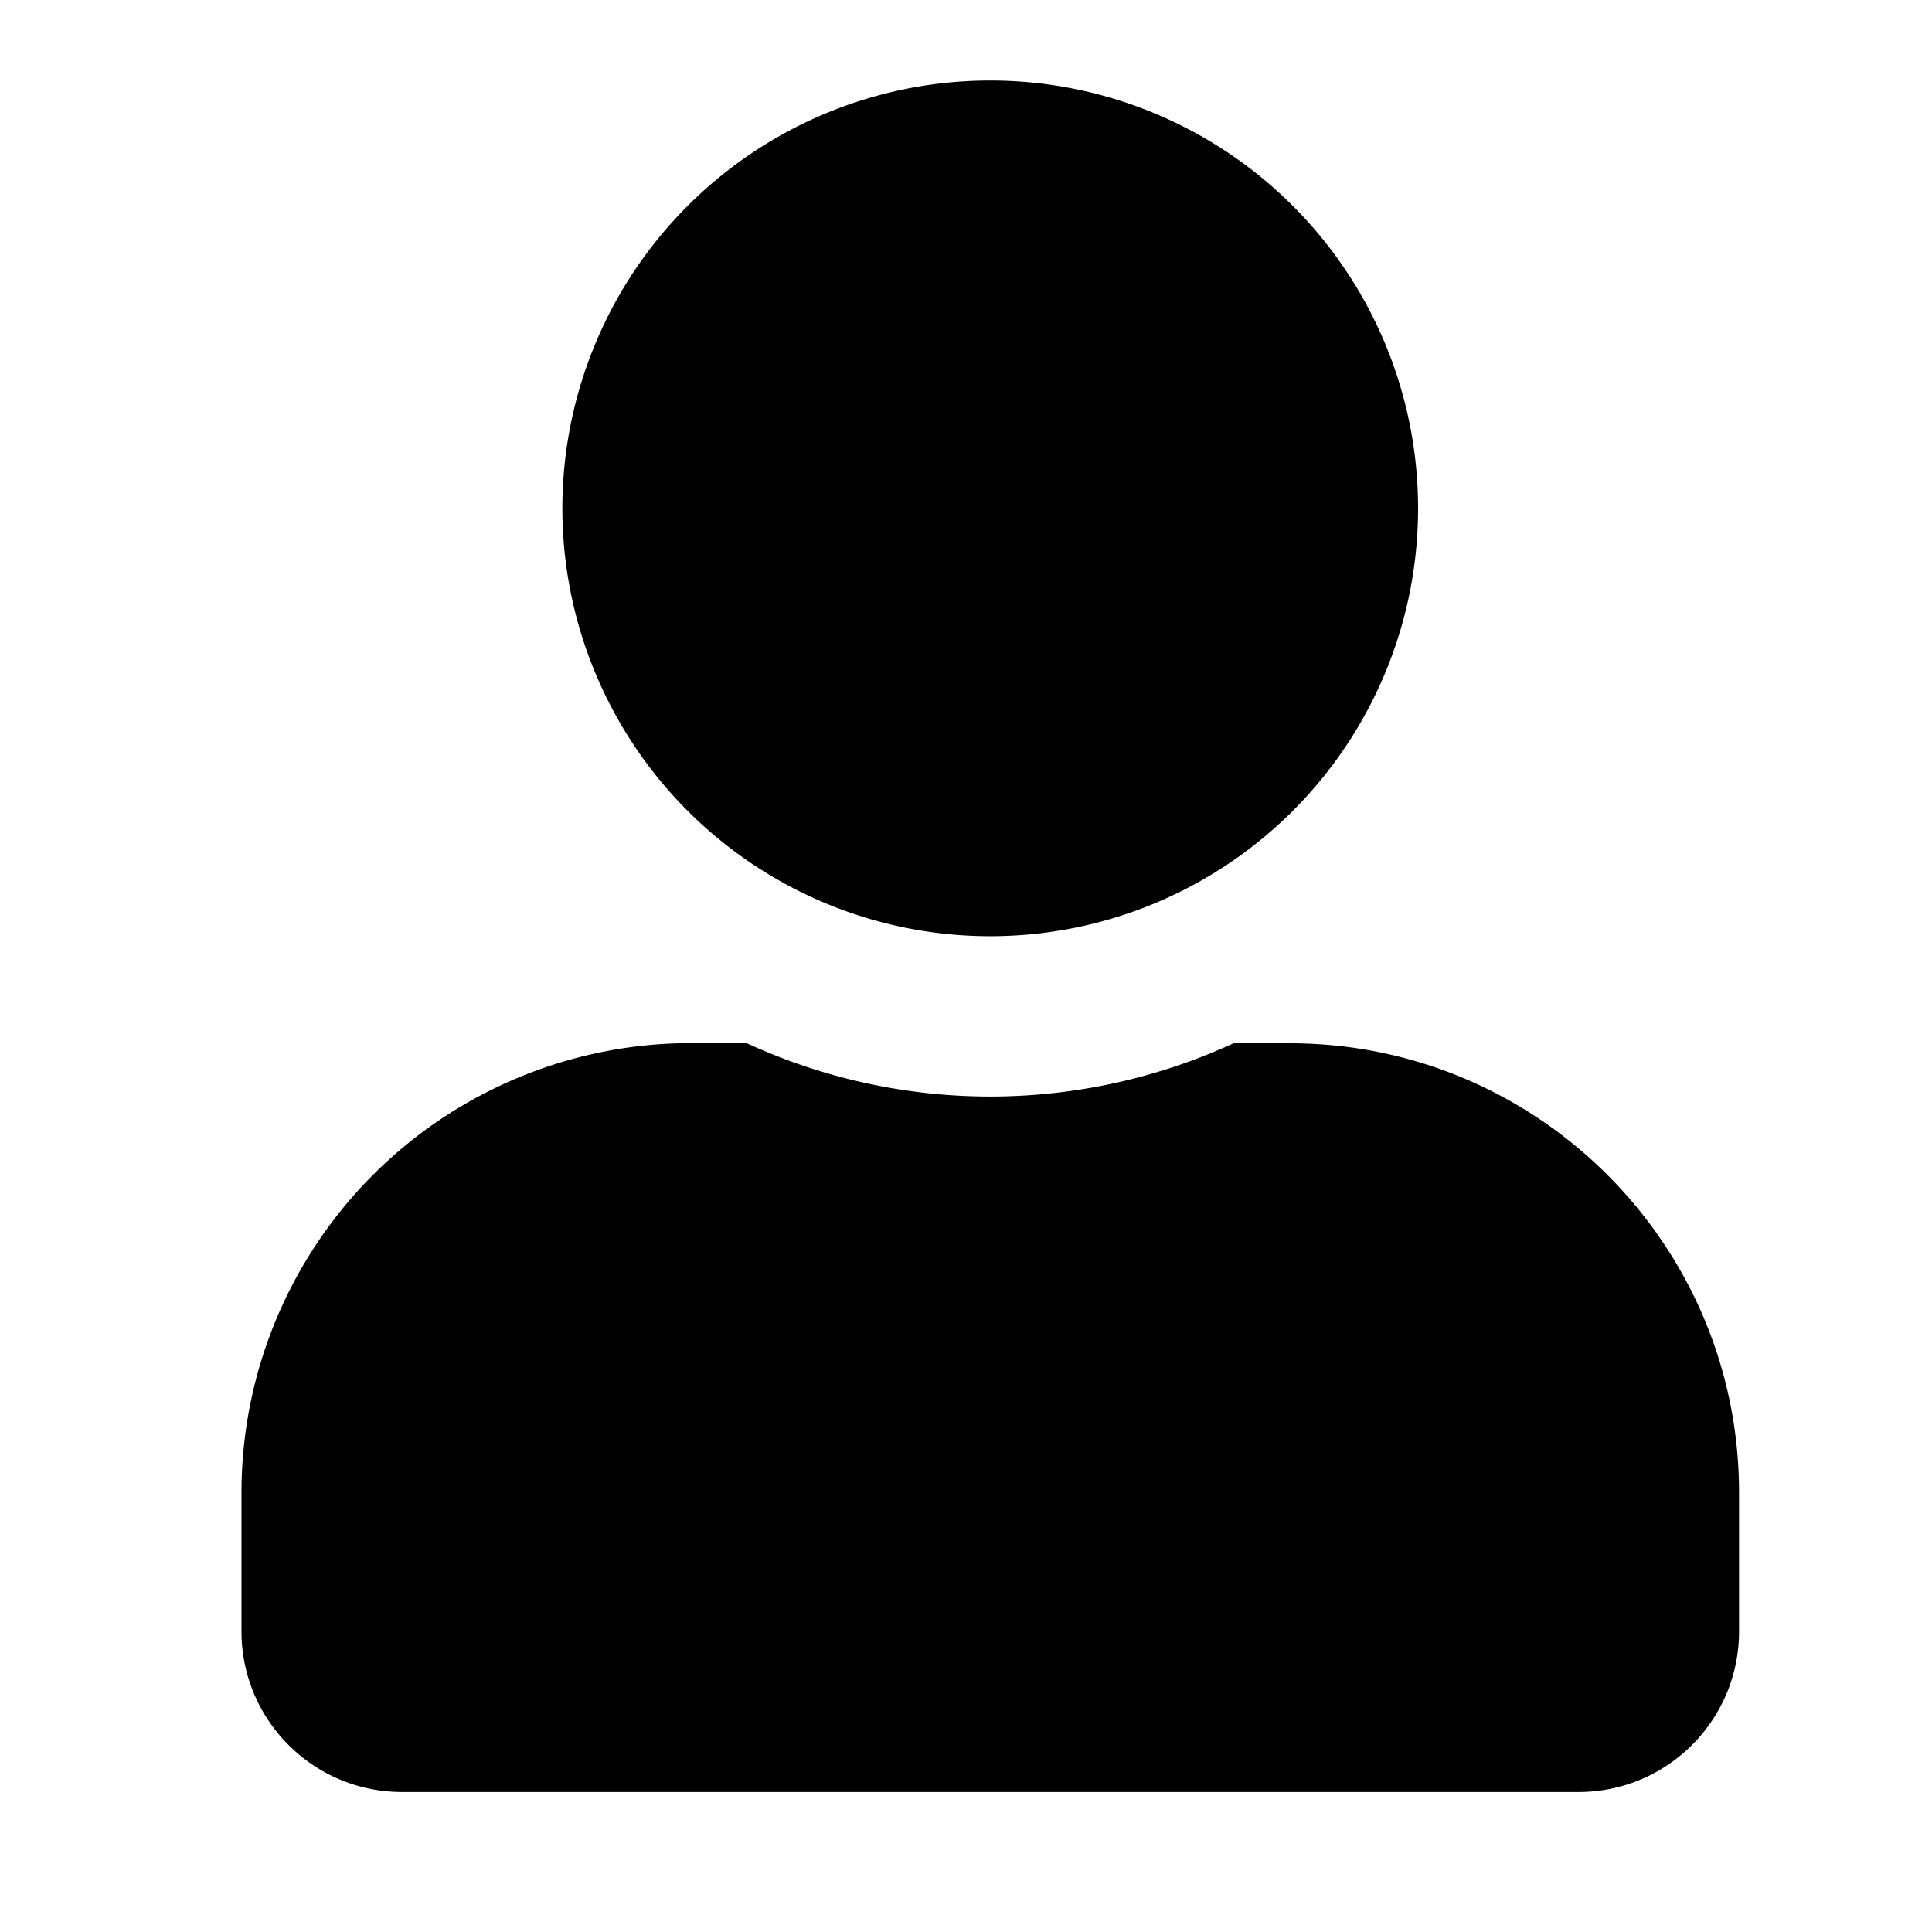 <svg xmlns="http://www.w3.org/2000/svg" viewBox="0 0 24 24"><path d="M12.301 11.63a5.314 5.314 0 100-10.63 5.314 5.314 0 000 10.63zm3.72 1.328h-.693a7.236 7.236 0 01-6.054 0h-.693A5.583 5.583 0 003 18.54v1.727c0 1.1.893 1.994 1.993 1.994H19.61c1.1 0 1.993-.893 1.993-1.994V18.54c0-3.08-2.5-5.58-5.58-5.58z"/></svg>